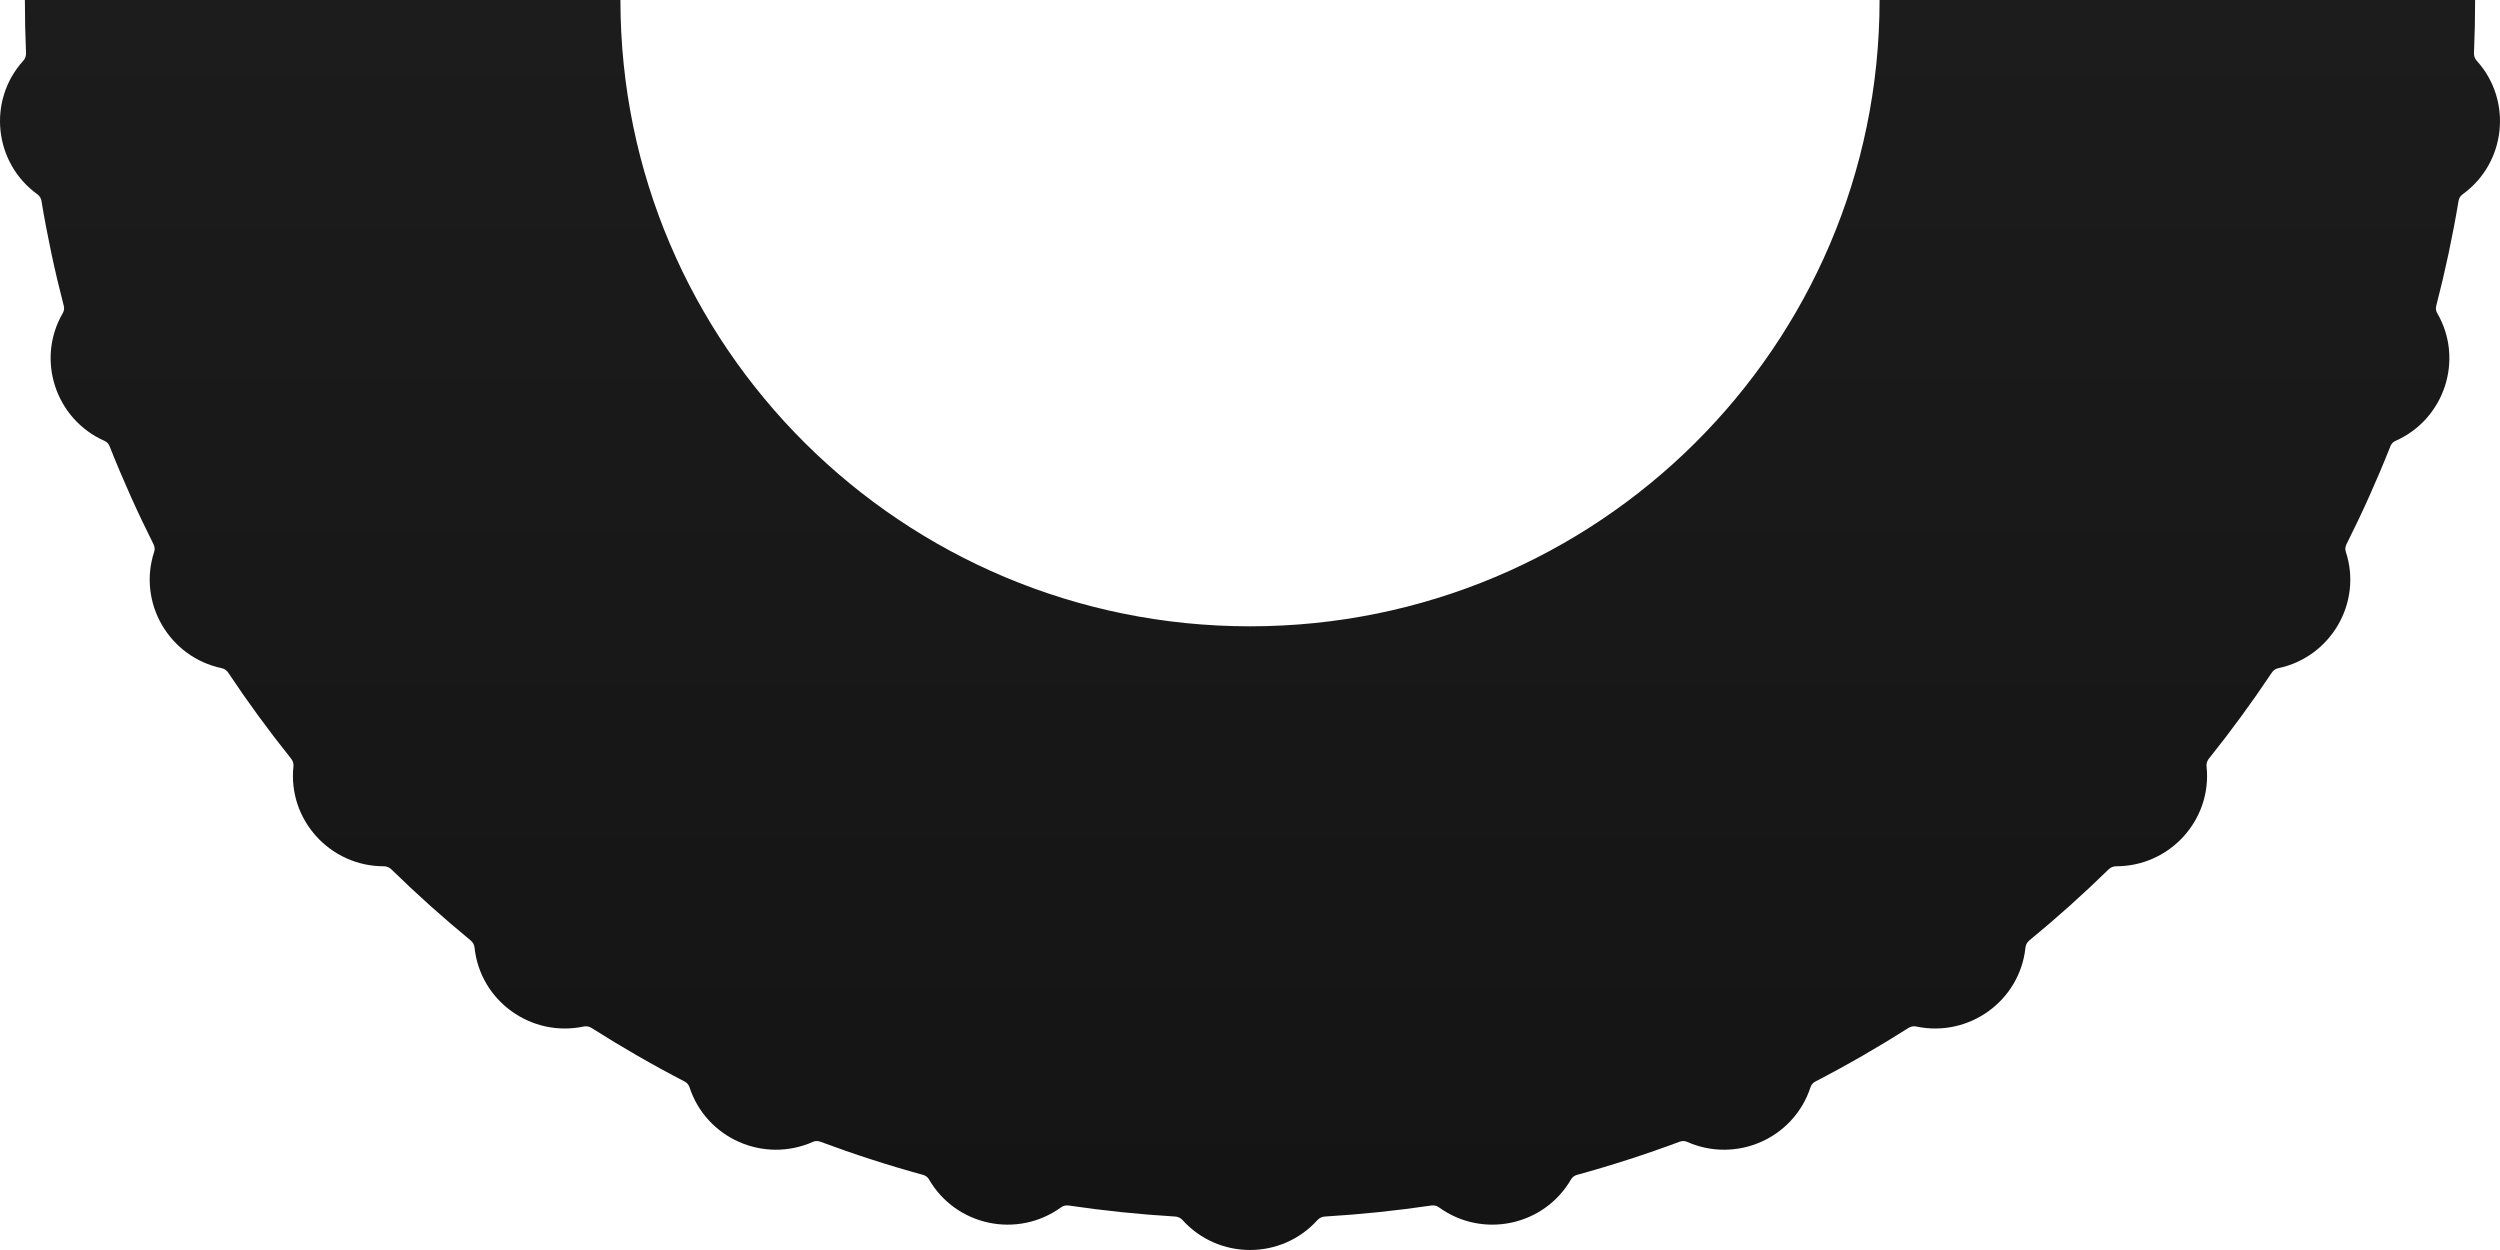 <svg xmlns="http://www.w3.org/2000/svg" viewBox="0 0 288 144" >
  <path fill-rule="evenodd" clip-rule="evenodd" d="M136.21 -140.534C140.375 -145.155 147.625 -145.155 151.79 -140.534C152.004 -140.297 152.307 -140.164 152.625 -140.145C156.763 -139.897 160.853 -139.471 164.888 -138.876C165.193 -138.831 165.506 -138.896 165.756 -139.078C170.784 -142.728 177.883 -141.234 180.99 -135.853C181.135 -135.602 181.379 -135.426 181.658 -135.349C185.682 -134.244 189.634 -132.965 193.506 -131.522C193.779 -131.421 194.081 -131.42 194.348 -131.539C200.015 -134.064 206.66 -131.138 208.574 -125.235C208.665 -124.953 208.872 -124.725 209.135 -124.589C212.806 -122.686 216.382 -120.627 219.854 -118.421C220.117 -118.254 220.433 -118.186 220.738 -118.251C226.799 -119.546 232.698 -115.308 233.336 -109.144C233.369 -108.824 233.537 -108.536 233.785 -108.332C236.943 -105.74 239.984 -103.013 242.902 -100.162C243.136 -99.933 243.446 -99.794 243.773 -99.795C249.966 -99.808 254.858 -94.439 254.194 -88.281C254.16 -87.962 254.264 -87.647 254.464 -87.397C257.02 -84.204 259.438 -80.899 261.711 -77.488C261.883 -77.231 262.143 -77.042 262.446 -76.978C268.508 -75.71 272.171 -69.441 270.236 -63.559C270.144 -63.278 270.176 -62.973 270.309 -62.709C272.159 -59.029 273.851 -55.256 275.377 -51.4C275.482 -51.134 275.681 -50.914 275.943 -50.798C281.613 -48.302 283.881 -41.41 280.76 -36.058C280.613 -35.807 280.582 -35.507 280.655 -35.226C281.684 -31.262 282.544 -27.231 283.226 -23.14C283.275 -22.844 283.431 -22.575 283.674 -22.4C288.707 -18.778 289.477 -11.571 285.306 -6.982C285.091 -6.745 284.989 -6.43 285.003 -6.11C285.09 -4.084 285.134 -2.047 285.134 -3.05176e-05C285.134 2.047 285.09 4.084 285.003 6.11C284.989 6.43 285.091 6.745 285.306 6.982C289.477 11.571 288.707 18.778 283.674 22.4C283.431 22.575 283.275 22.844 283.226 23.14C282.544 27.231 281.684 31.262 280.655 35.226C280.582 35.507 280.614 35.807 280.76 36.058C283.881 41.41 281.613 48.302 275.943 50.798C275.681 50.914 275.482 51.134 275.377 51.401C273.851 55.256 272.159 59.029 270.309 62.709C270.176 62.973 270.144 63.278 270.236 63.559C272.171 69.441 268.508 75.71 262.446 76.978C262.143 77.042 261.883 77.231 261.711 77.489C259.438 80.899 257.02 84.204 254.464 87.397C254.264 87.647 254.16 87.962 254.194 88.281C254.858 94.439 249.966 99.808 243.773 99.795C243.446 99.794 243.136 99.933 242.902 100.162C239.984 103.013 236.943 105.74 233.785 108.332C233.537 108.536 233.369 108.824 233.336 109.144C232.698 115.308 226.799 119.546 220.738 118.251C220.433 118.186 220.117 118.254 219.854 118.421C216.381 120.627 212.806 122.686 209.135 124.589C208.872 124.725 208.665 124.953 208.574 125.235C206.66 131.138 200.015 134.064 194.348 131.539C194.081 131.42 193.779 131.421 193.505 131.522C189.634 132.965 185.682 134.244 181.658 135.349C181.379 135.426 181.135 135.602 180.99 135.853C177.882 141.234 170.784 142.728 165.756 139.078C165.506 138.896 165.193 138.831 164.888 138.876C160.853 139.471 156.763 139.897 152.625 140.145C152.307 140.164 152.004 140.297 151.79 140.534C147.625 145.155 140.375 145.155 136.21 140.534C135.996 140.297 135.693 140.164 135.375 140.145C131.237 139.897 127.147 139.471 123.112 138.876C122.807 138.831 122.494 138.896 122.244 139.078C117.216 142.728 110.118 141.234 107.01 135.853C106.865 135.602 106.621 135.426 106.342 135.349C102.318 134.244 98.366 132.965 94.495 131.522C94.221 131.421 93.919 131.42 93.653 131.539C87.985 134.064 81.34 131.138 79.427 125.235C79.335 124.953 79.128 124.725 78.865 124.589C75.195 122.686 71.618 120.627 68.146 118.421C67.883 118.254 67.567 118.186 67.262 118.251C61.201 119.546 55.302 115.308 54.664 109.144C54.631 108.824 54.463 108.536 54.215 108.333C51.057 105.74 48.016 103.013 45.098 100.162C44.864 99.933 44.554 99.794 44.227 99.795C38.034 99.808 33.142 94.439 33.806 88.281C33.84 87.962 33.736 87.647 33.536 87.397C30.98 84.204 28.561 80.899 26.289 77.488C26.117 77.231 25.857 77.041 25.554 76.978C19.492 75.71 15.829 69.441 17.764 63.559C17.856 63.278 17.824 62.974 17.691 62.71C15.841 59.029 14.149 55.256 12.623 51.4C12.518 51.134 12.319 50.914 12.057 50.798C6.387 48.302 4.119 41.41 7.24 36.058C7.386 35.807 7.418 35.508 7.345 35.226C6.315 31.262 5.456 27.231 4.774 23.139C4.724 22.844 4.569 22.575 4.326 22.4C-0.707 18.778 -1.477 11.571 2.694 6.982C2.909 6.746 3.011 6.43 2.997 6.11C2.91 4.084 2.866 2.047 2.866 -3.05176e-05C2.866 -2.047 2.91 -4.084 2.997 -6.11C3.011 -6.43 2.909 -6.745 2.694 -6.982C-1.477 -11.571 -0.707 -18.778 4.326 -22.4C4.569 -22.575 4.724 -22.844 4.774 -23.139C5.456 -27.231 6.315 -31.262 7.345 -35.226C7.418 -35.508 7.386 -35.807 7.24 -36.058C4.119 -41.41 6.387 -48.302 12.057 -50.798C12.319 -50.914 12.518 -51.134 12.623 -51.4C14.149 -55.256 15.841 -59.029 17.691 -62.71C17.824 -62.974 17.856 -63.278 17.764 -63.559C15.829 -69.441 19.492 -75.71 25.554 -76.978C25.857 -77.041 26.117 -77.231 26.288 -77.488C28.561 -80.899 30.98 -84.204 33.536 -87.397C33.736 -87.647 33.84 -87.962 33.806 -88.281C33.142 -94.439 38.034 -99.808 44.227 -99.795C44.554 -99.794 44.864 -99.933 45.097 -100.161C48.015 -103.013 51.057 -105.74 54.215 -108.333C54.463 -108.536 54.631 -108.824 54.664 -109.144C55.302 -115.308 61.201 -119.546 67.262 -118.251C67.567 -118.186 67.883 -118.254 68.146 -118.421C71.618 -120.627 75.195 -122.686 78.865 -124.589C79.129 -124.725 79.335 -124.953 79.427 -125.235C81.34 -131.138 87.985 -134.064 93.653 -131.539C93.919 -131.42 94.221 -131.421 94.494 -131.522C98.366 -132.965 102.318 -134.244 106.342 -135.349C106.621 -135.426 106.865 -135.602 107.01 -135.853C110.118 -141.234 117.216 -142.728 122.244 -139.078C122.494 -138.896 122.807 -138.831 123.112 -138.876C127.147 -139.471 131.237 -139.897 135.375 -140.145C135.693 -140.164 135.996 -140.297 136.21 -140.534ZM216.527 -3.05176e-05C216.527 39.848 184.056 72.151 144 72.151C103.944 72.151 71.473 39.848 71.473 -3.05176e-05C71.473 -39.848 103.944 -72.151 144 -72.151C184.056 -72.151 216.527 -39.848 216.527 -3.05176e-05Z" fill="url(#paint0_linear_179_5678)"/>
  <defs>
    <linearGradient id="paint0_linear_179_5678" x1="144" y1="-140.409" x2="144" y2="140.409" gradientUnits="userSpaceOnUse">
      <stop stop-color="#242424"/>
      <stop offset="1" stop-color="#141414"/>
    </linearGradient>
  </defs>
</svg>

